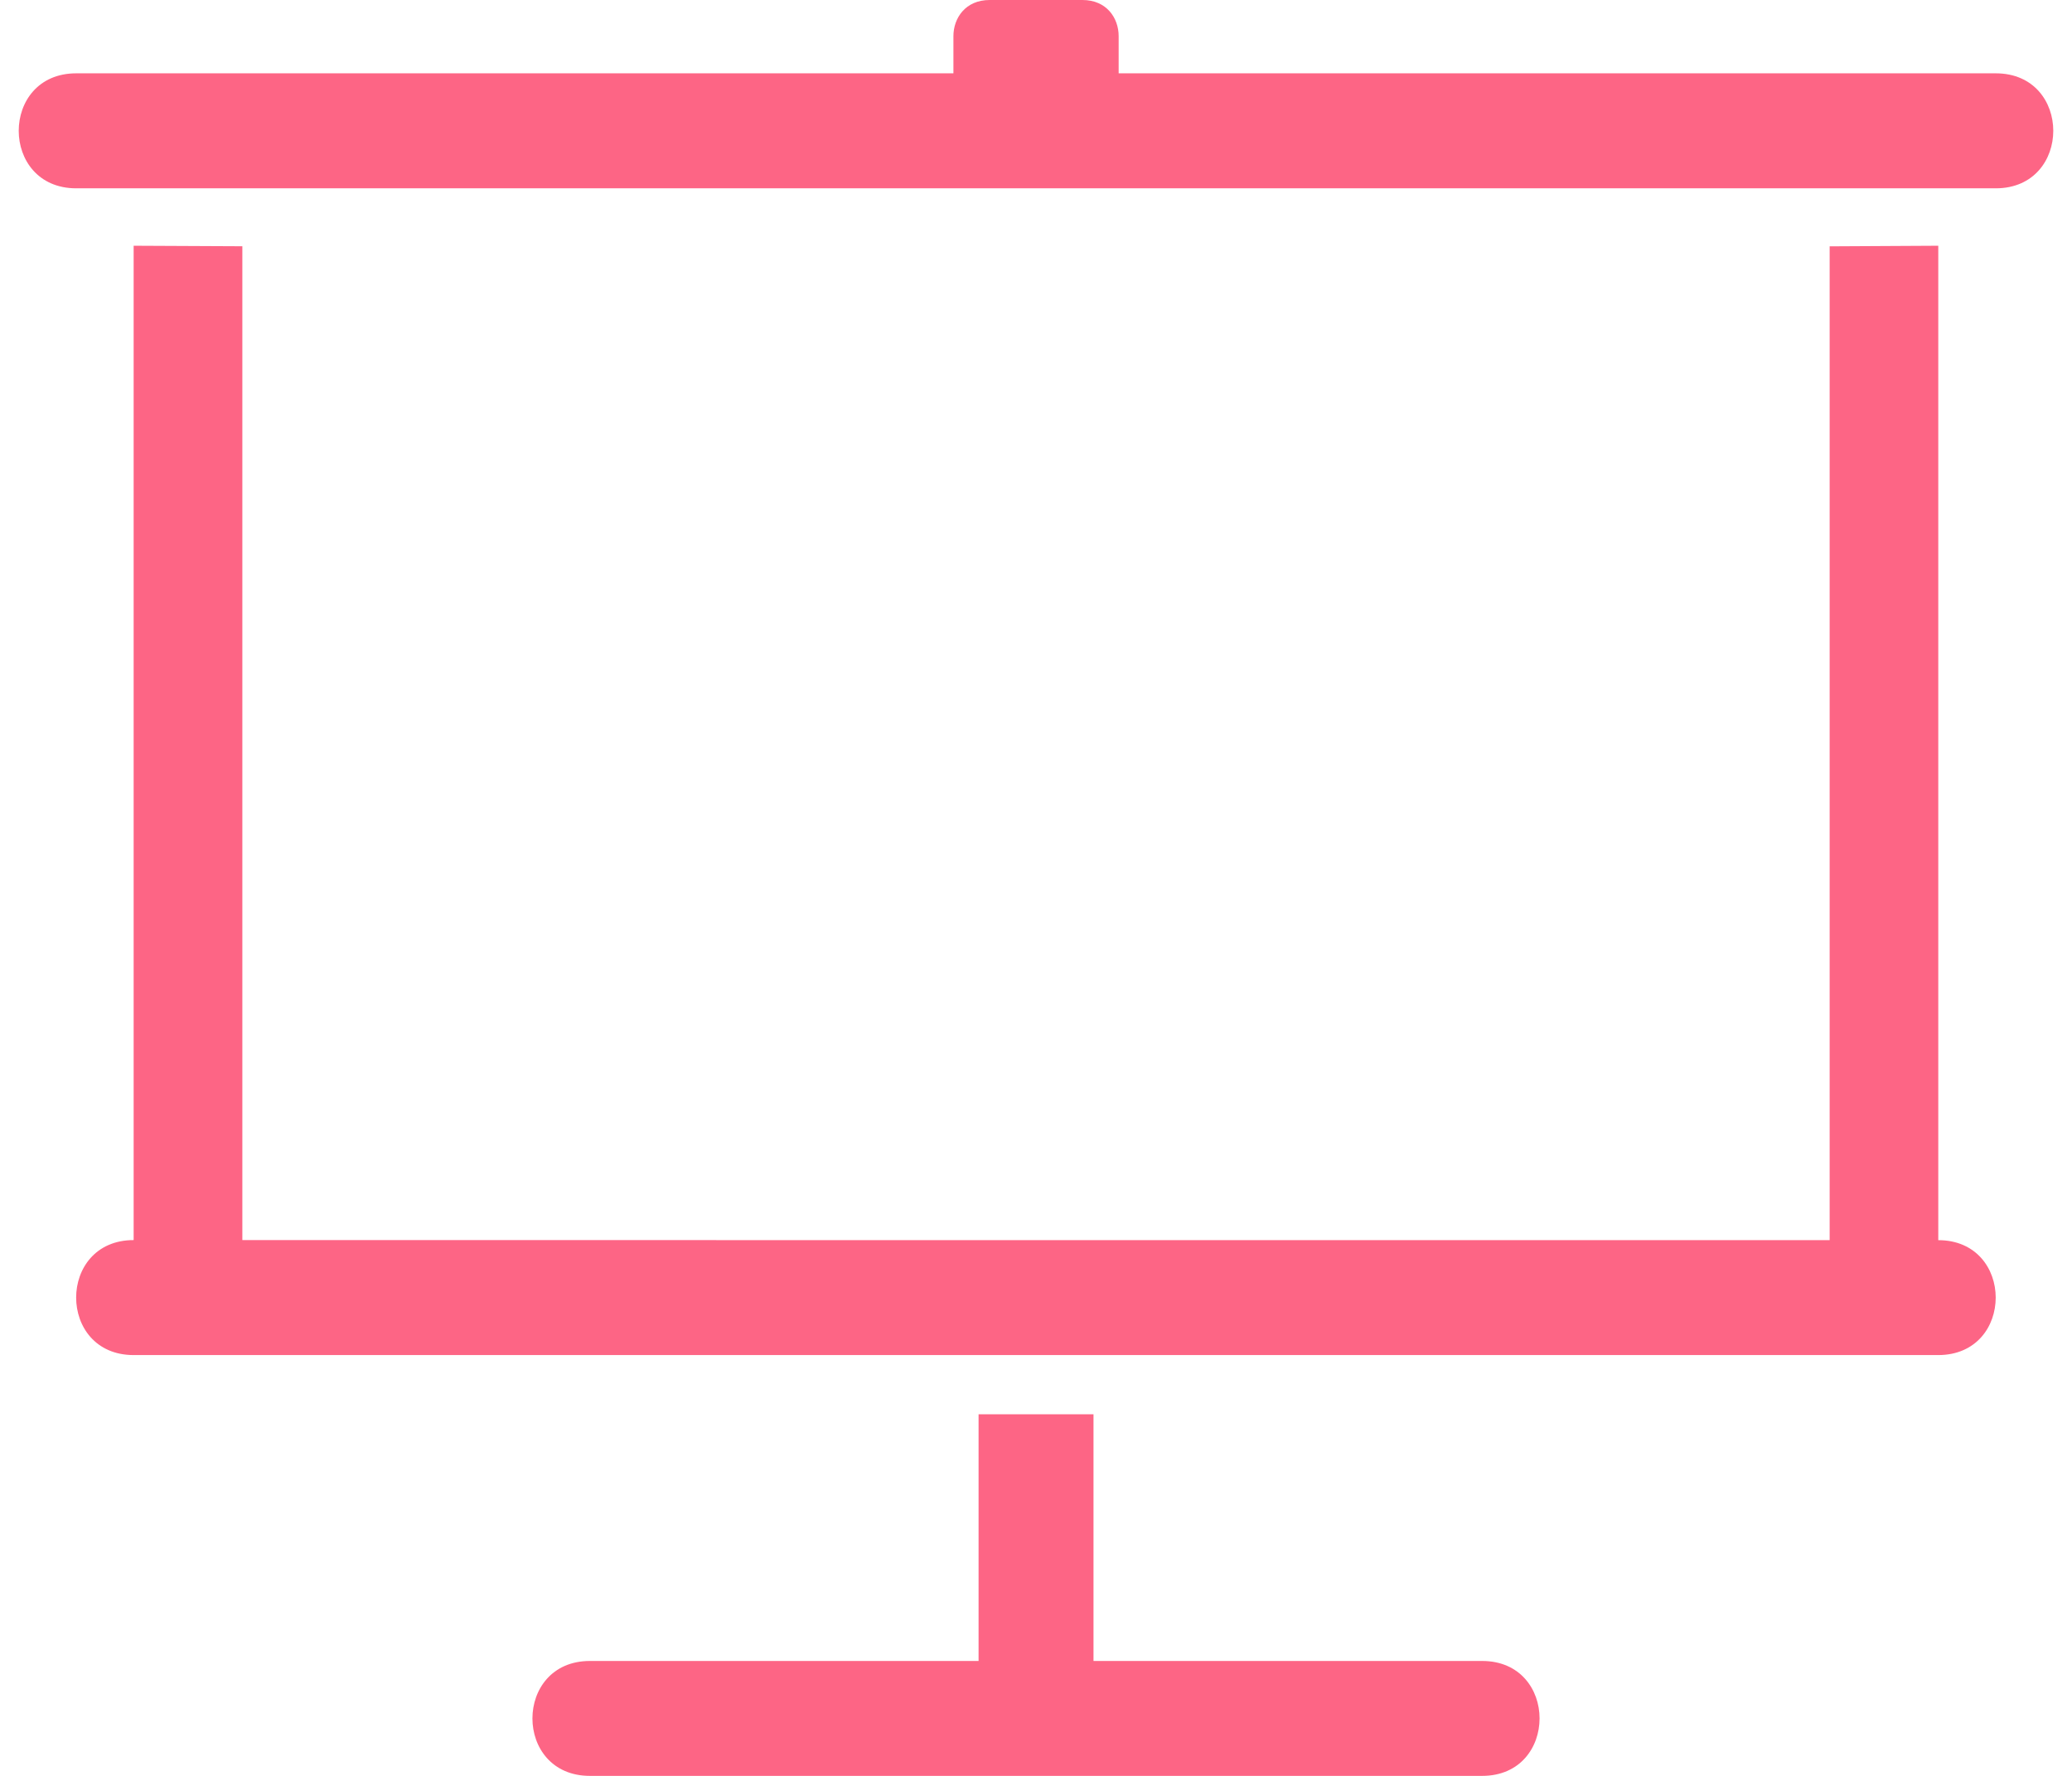 <svg width="28" height="24" viewBox="0 0 28 24" fill="none" xmlns="http://www.w3.org/2000/svg">
<path d="M20.029 22.447H14.777V19.113H13.224V22.447H7.972C7.455 22.447 7.195 22.835 7.195 23.224C7.195 23.612 7.455 24 7.972 24H20.029C20.546 24 20.805 23.612 20.805 23.223C20.805 22.835 20.545 22.447 20.029 22.447Z" fill="#FD6585"/>
<path d="M26.97 0.991H15.117V0.489C15.117 0.245 14.956 0 14.628 0H13.373C13.047 0 12.884 0.244 12.884 0.489V0.991H1.03C0.513 0.991 0.253 1.379 0.253 1.768C0.253 2.156 0.513 2.545 1.03 2.545H26.97C27.487 2.545 27.747 2.156 27.747 1.768C27.747 1.379 27.487 0.991 26.97 0.991H26.97Z" fill="#FD6585"/>
<path d="M26.193 16.76V3.321L24.725 3.329V16.76L3.275 16.759V3.328L1.806 3.321V16.759C1.289 16.759 1.029 17.147 1.029 17.536C1.029 17.925 1.289 18.313 1.806 18.313H26.192C26.709 18.313 26.969 17.925 26.969 17.536C26.969 17.148 26.709 16.76 26.192 16.76L26.193 16.76Z" fill="#FD6585"/>
</svg>
